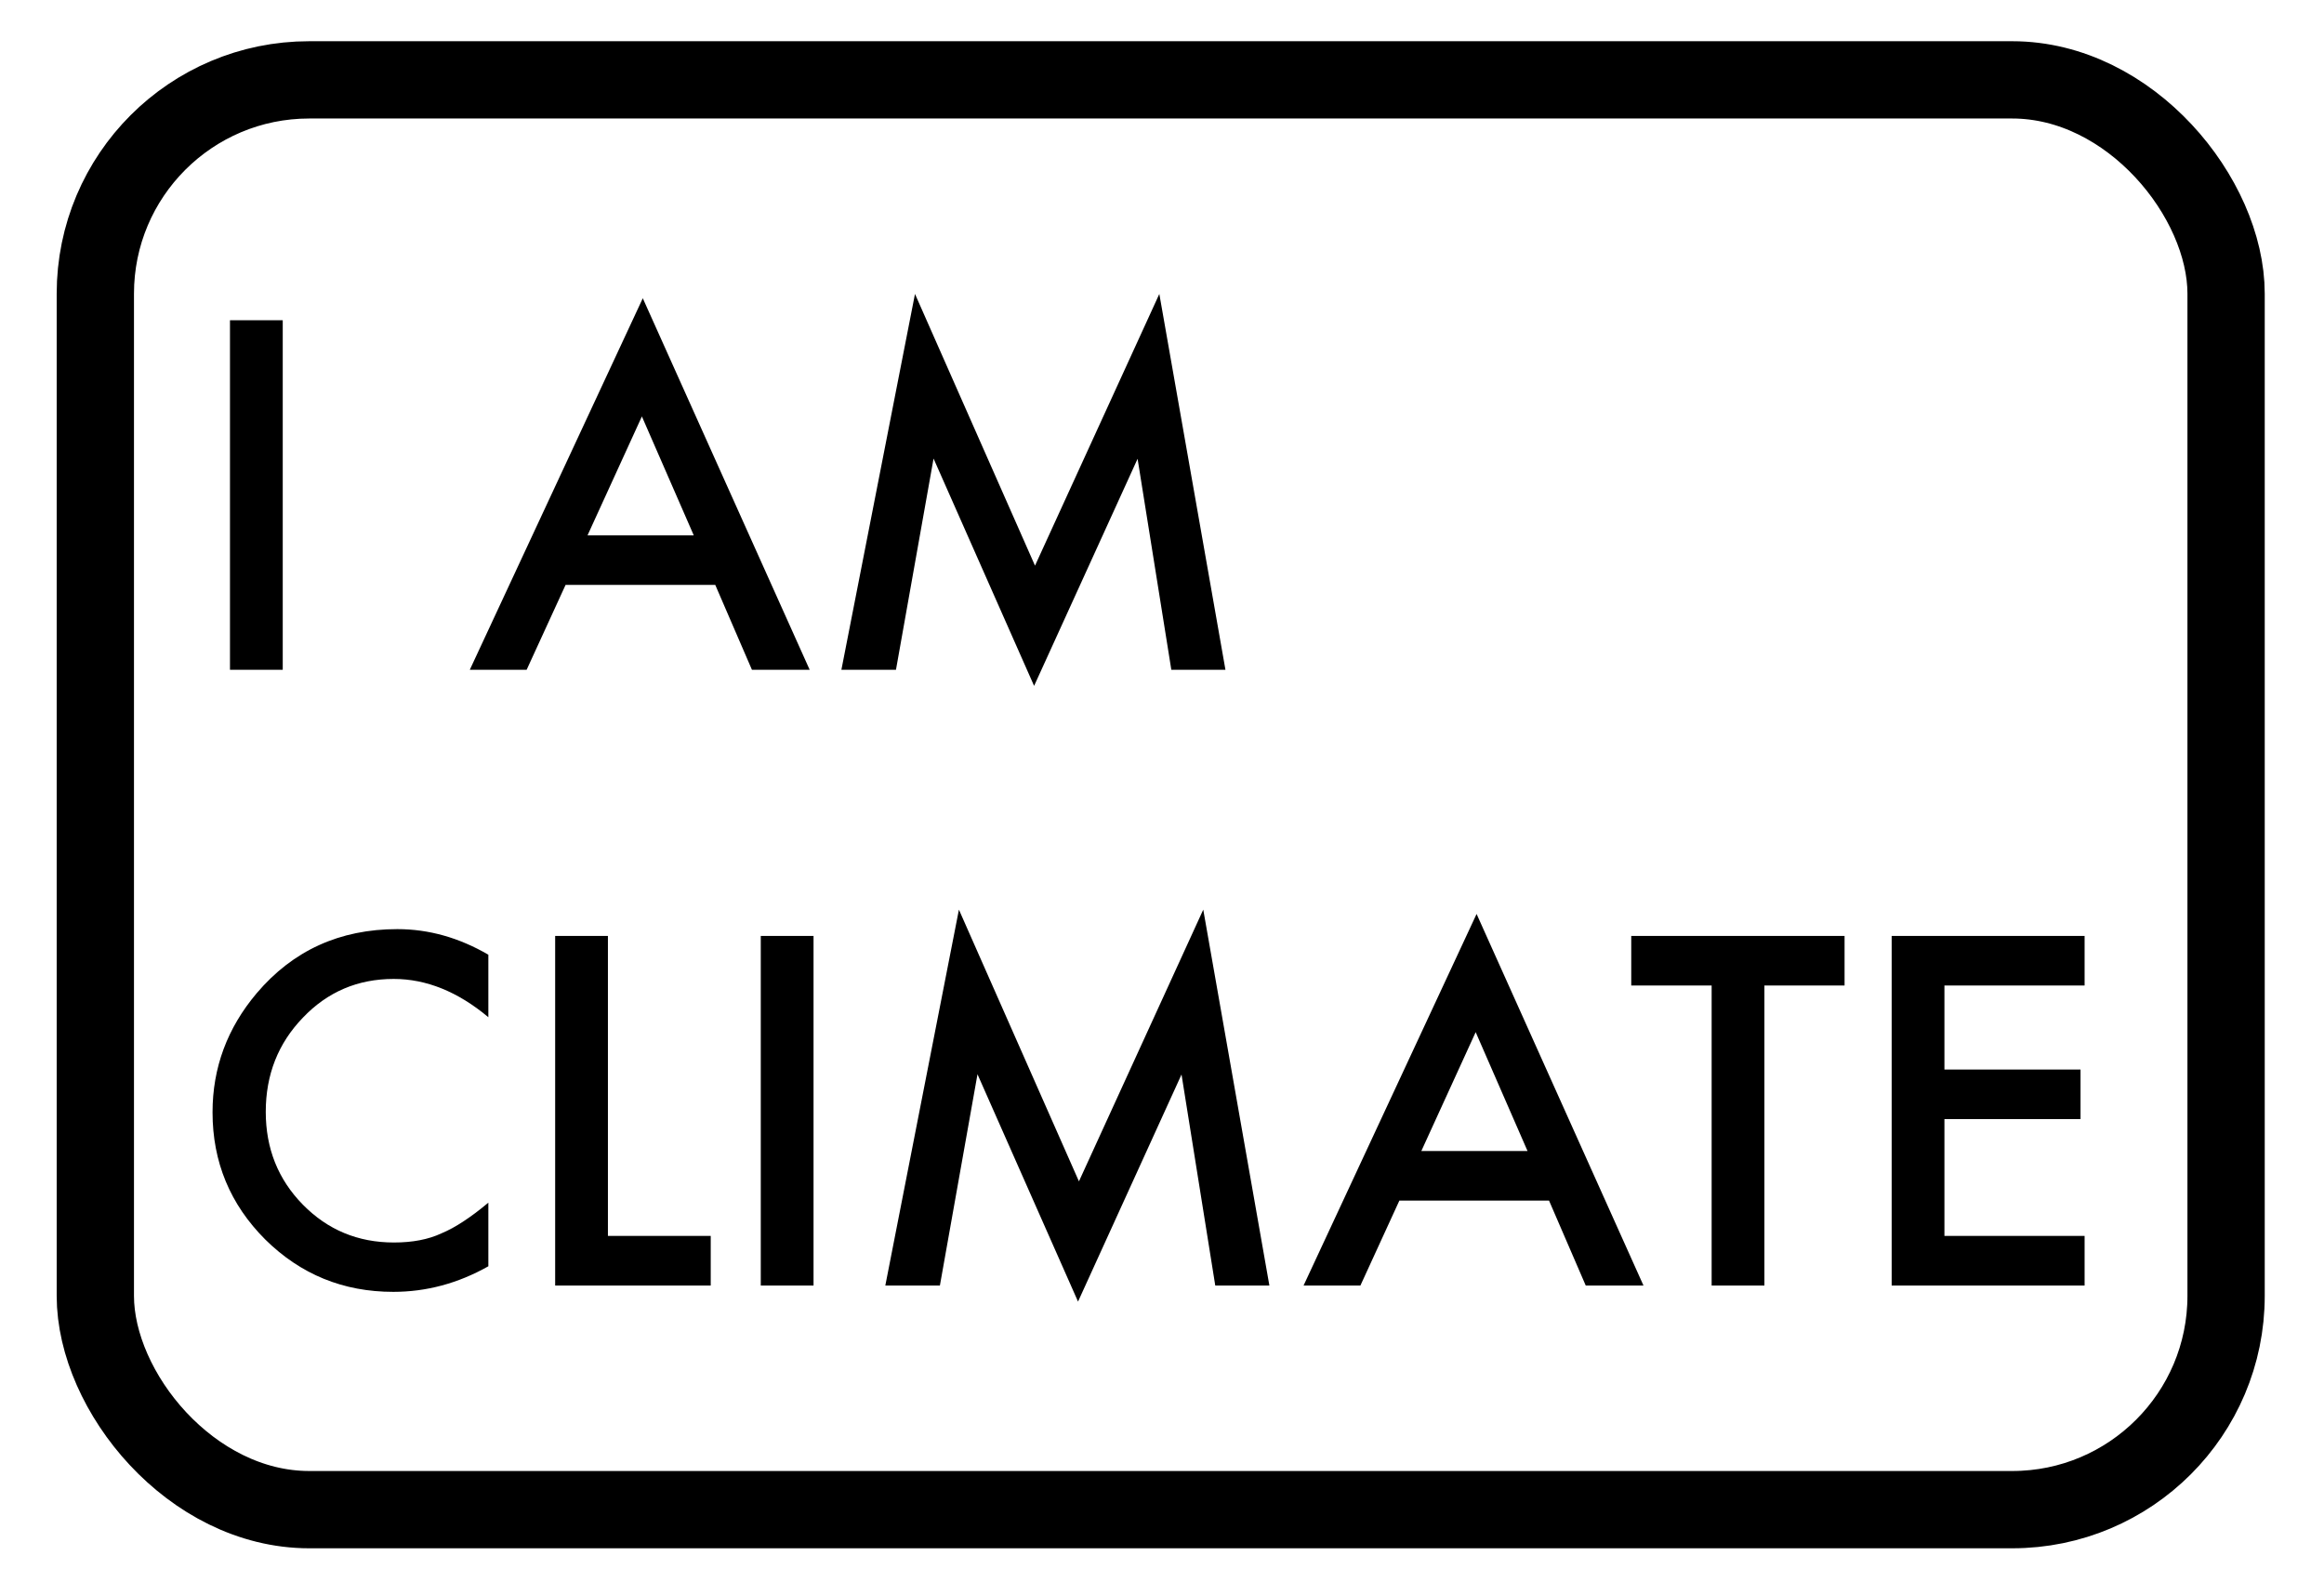<svg width="902" height="619" viewBox="0 0 902 619" fill="none" xmlns="http://www.w3.org/2000/svg">
<rect width="902" height="619" fill="white"/>
<rect x="37" y="31" width="827" height="555" rx="83" stroke="black" stroke-width="30"/>
<path d="M109.738 124.297V260H89.26V124.297H109.738ZM277.609 227.041H219.514L204.396 260H182.336L249.484 115.771L314.26 260H291.848L277.609 227.041ZM269.26 207.793L249.133 161.65L228.039 207.793H269.26ZM326.564 260L355.129 114.102L401.711 219.57L449.963 114.102L475.627 260H454.621L441.525 178.086L401.359 266.24L362.336 177.998L347.746 260H326.564ZM189.543 370.592V394.85C177.707 384.947 165.461 379.996 152.805 379.996C138.859 379.996 127.111 385.006 117.561 395.025C107.951 404.986 103.146 417.174 103.146 431.588C103.146 445.826 107.951 457.838 117.561 467.623C127.17 477.408 138.947 482.301 152.893 482.301C160.1 482.301 166.223 481.129 171.262 478.785C174.074 477.613 176.975 476.031 179.963 474.039C183.01 472.047 186.203 469.645 189.543 466.832V491.529C177.824 498.15 165.52 501.461 152.629 501.461C133.234 501.461 116.682 494.693 102.971 481.158C89.318 467.506 82.492 451.041 82.492 431.764C82.492 414.479 88.205 399.068 99.631 385.533C113.693 368.951 131.887 360.66 154.211 360.66C166.398 360.66 178.176 363.971 189.543 370.592ZM235.949 363.297V479.752H275.852V499H215.471V363.297H235.949ZM315.754 363.297V499H295.275V363.297H315.754ZM343.615 499L372.18 353.102L418.762 458.57L467.014 353.102L492.678 499H471.672L458.576 417.086L418.41 505.24L379.387 416.998L364.797 499H343.615ZM601.223 466.041H543.127L528.01 499H505.949L573.098 354.771L637.873 499H615.461L601.223 466.041ZM592.873 446.793L572.746 400.65L551.652 446.793H592.873ZM684.807 382.545V499H664.328V382.545H633.127V363.297H715.92V382.545H684.807ZM809.084 382.545H754.68V415.152H807.502V434.4H754.68V479.752H809.084V499H734.201V363.297H809.084V382.545Z" fill="black"/>
</svg>
